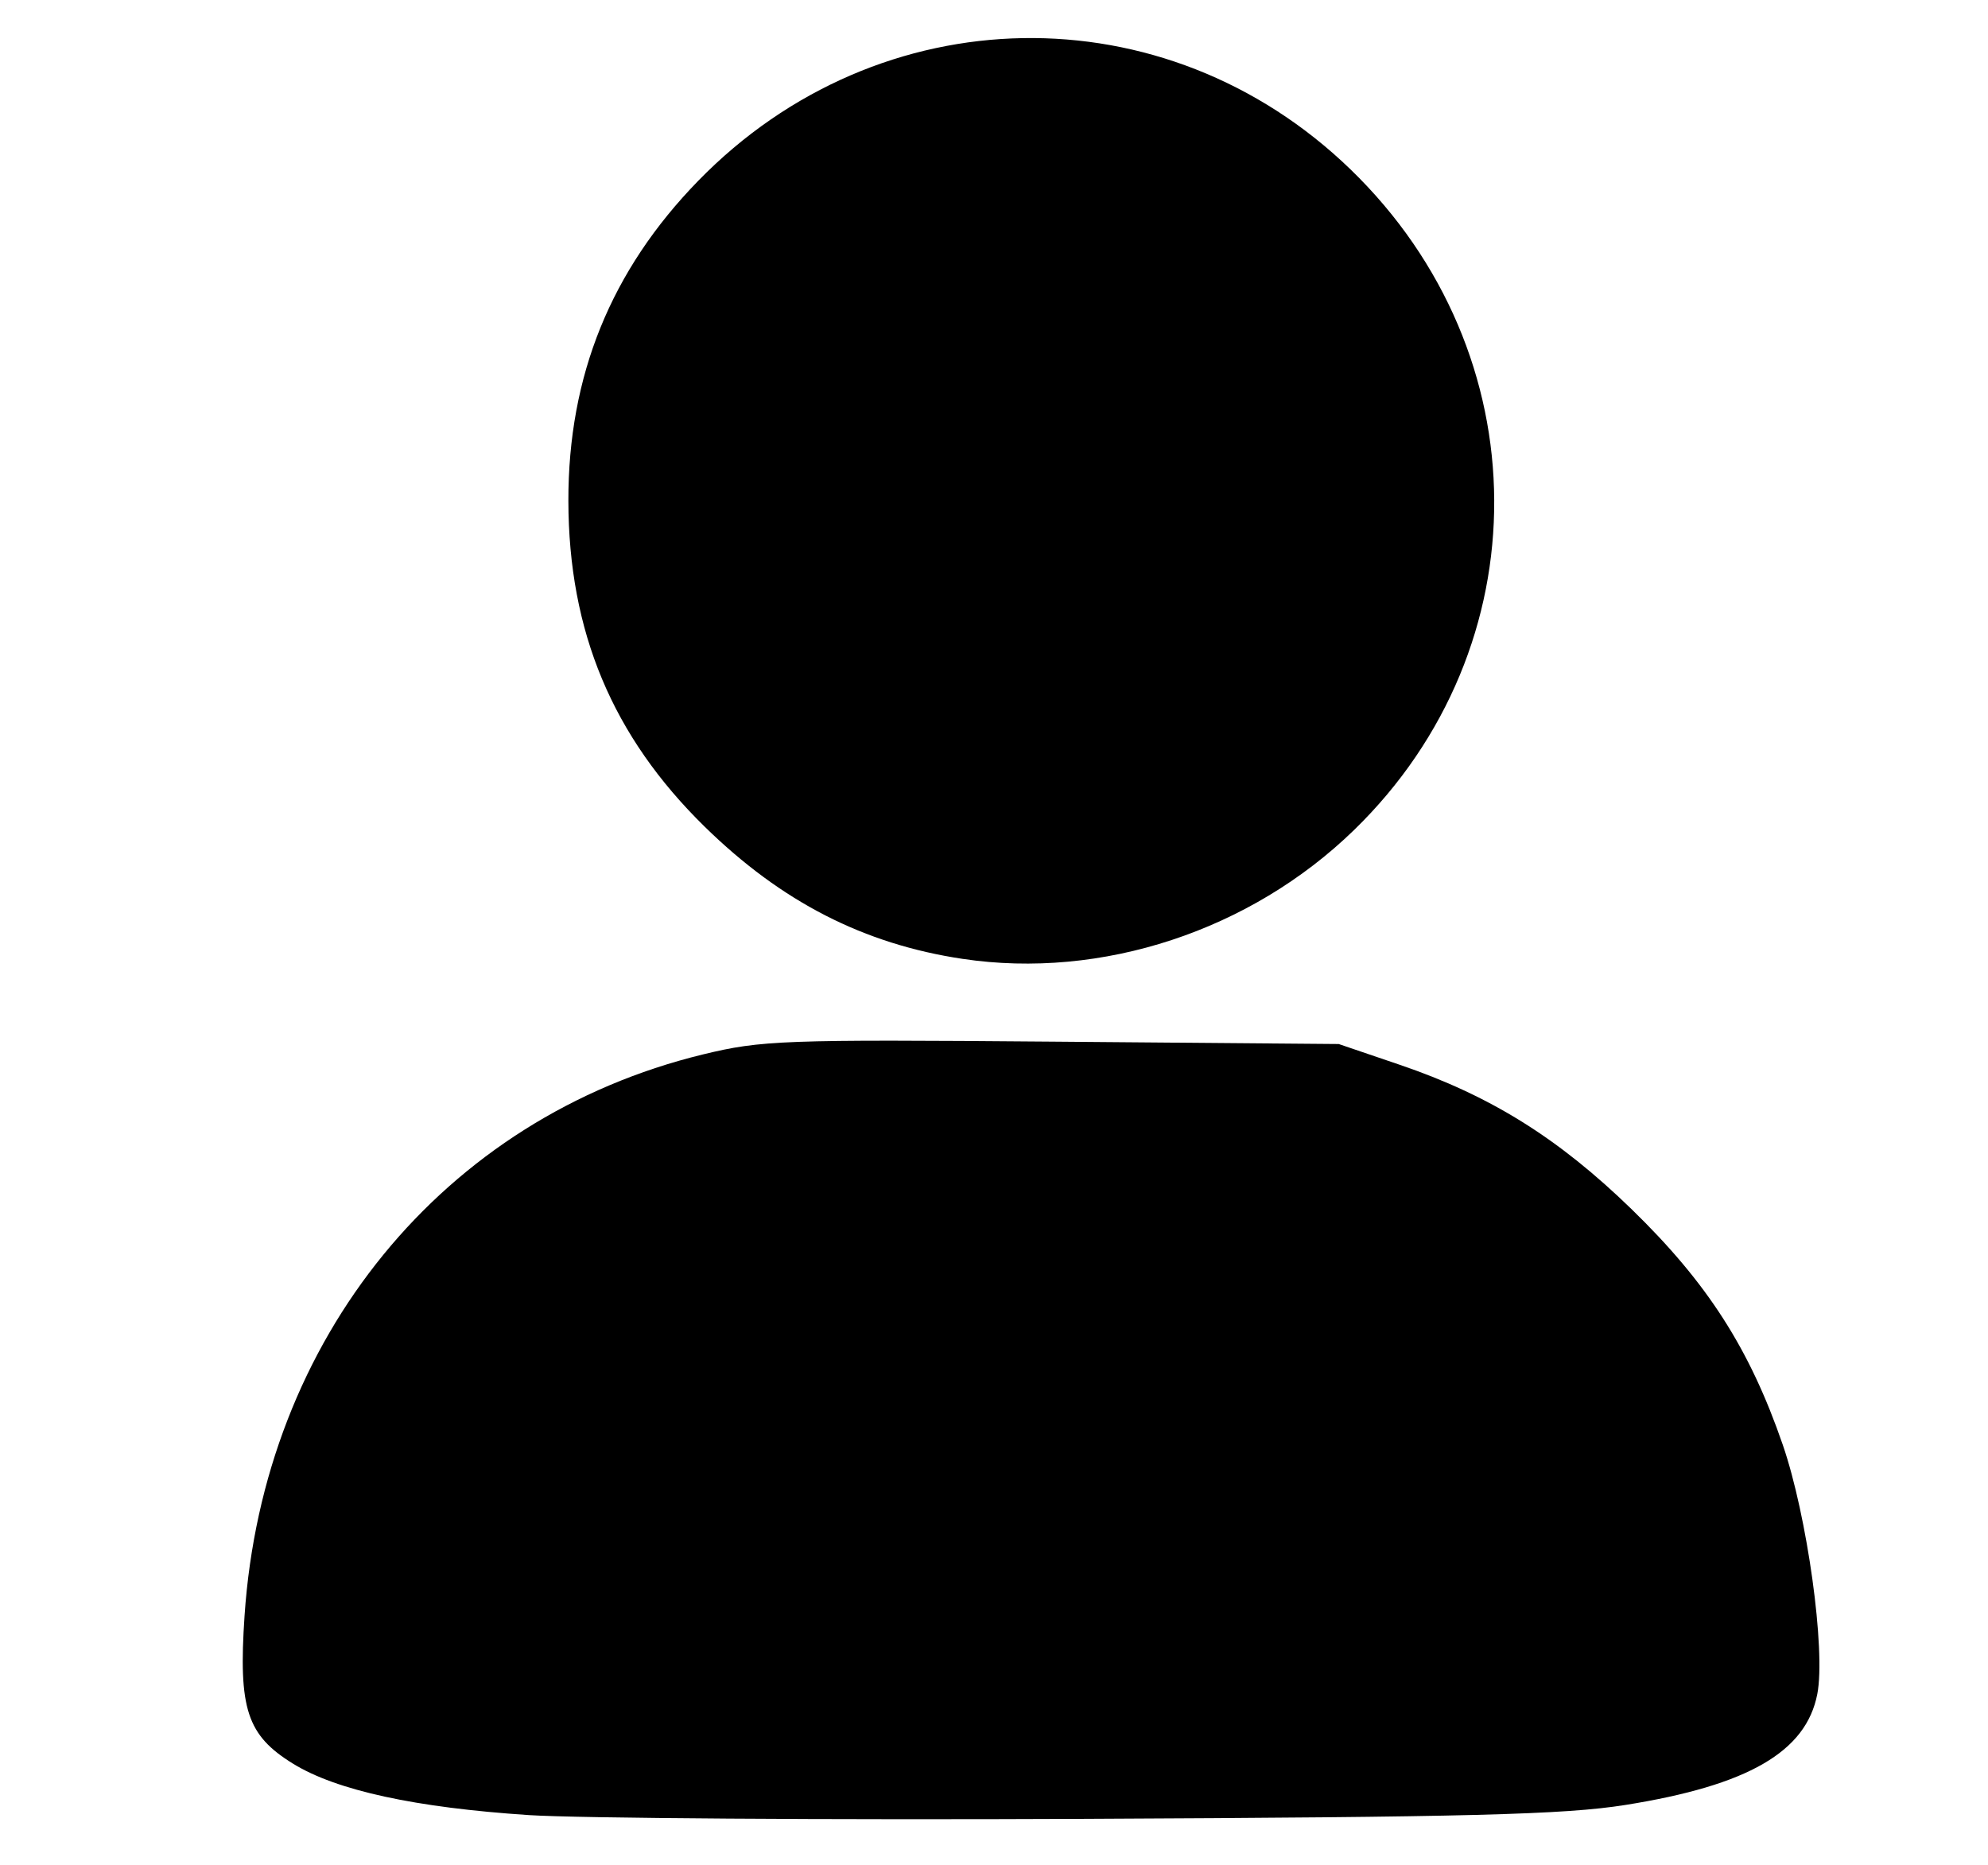 <?xml version="1.0" encoding="UTF-8" standalone="no"?>
<!-- Created with Inkscape (http://www.inkscape.org/) -->

<svg
   width="210mm"
   height="197mm"
   viewBox="0 0 210 197"
   version="1.1"
   id="svg5"
   inkscape:version="1.1.1 (eb90963e84, 2021-10-02)"
   sodipodi:docname="user2.svg"
   xmlns:inkscape="http://www.inkscape.org/namespaces/inkscape"
   xmlns:sodipodi="http://sodipodi.sourceforge.net/DTD/sodipodi-0.dtd"
   xmlns="http://www.w3.org/2000/svg"
   xmlns:svg="http://www.w3.org/2000/svg">
  <sodipodi:namedview
     id="namedview7"
     pagecolor="#ffffff"
     bordercolor="#666666"
     borderopacity="1.0"
     inkscape:pageshadow="2"
     inkscape:pageopacity="0.0"
     inkscape:pagecheckerboard="0"
     inkscape:document-units="mm"
     showgrid="false"
     inkscape:zoom="0.37907046"
     inkscape:cx="415.49004"
     inkscape:cy="440.55134"
     inkscape:window-width="1366"
     inkscape:window-height="713"
     inkscape:window-x="0"
     inkscape:window-y="29"
     inkscape:window-maximized="1"
     inkscape:current-layer="layer1" />
  <defs
     id="defs2" />
  <g
     inkscape:label="Layer 1"
     inkscape:groupmode="layer"
     id="layer1">
    <path
       style="fill:#000000;stroke-width:1"
       d="m 55.862,191.708 c -12.002,-0.79 -20.325,-2.604 -24.906,-5.428 -4.87,-3.002 -5.786,-5.793 -5.123,-15.623 1.977,-29.321 20.996,-52.614 48.409,-59.286 6.186,-1.506 8.478,-1.59 36.885,-1.354 l 30.289,0.252 6.415,2.182 c 9.584,3.26 16.774,7.736 24.529,15.271 8,7.773 12.466,14.733 15.961,24.873 2.584,7.496 4.549,21.663 3.65,26.319 -1.18,6.114 -7.316,9.662 -20.275,11.724 -6.441,1.025 -16.562,1.285 -57.141,1.467 -27.123,0.122 -53.534,-0.057 -58.692,-0.396 z M 101.685,101.276 C 91.252,99.714 82.552,95.258 74.447,87.323 c -9.755,-9.55 -14.382,-20.605 -14.407,-34.417 -0.023,-13.219 4.497,-24.354 13.733,-33.826 19.125,-19.614 49.301,-20.134 68.889,-1.187 20.093,19.436 20.257,50.447 0.37,69.775 -10.947,10.639 -26.651,15.808 -41.347,13.608 z"
       id="path1006" />
  </g>
</svg>
